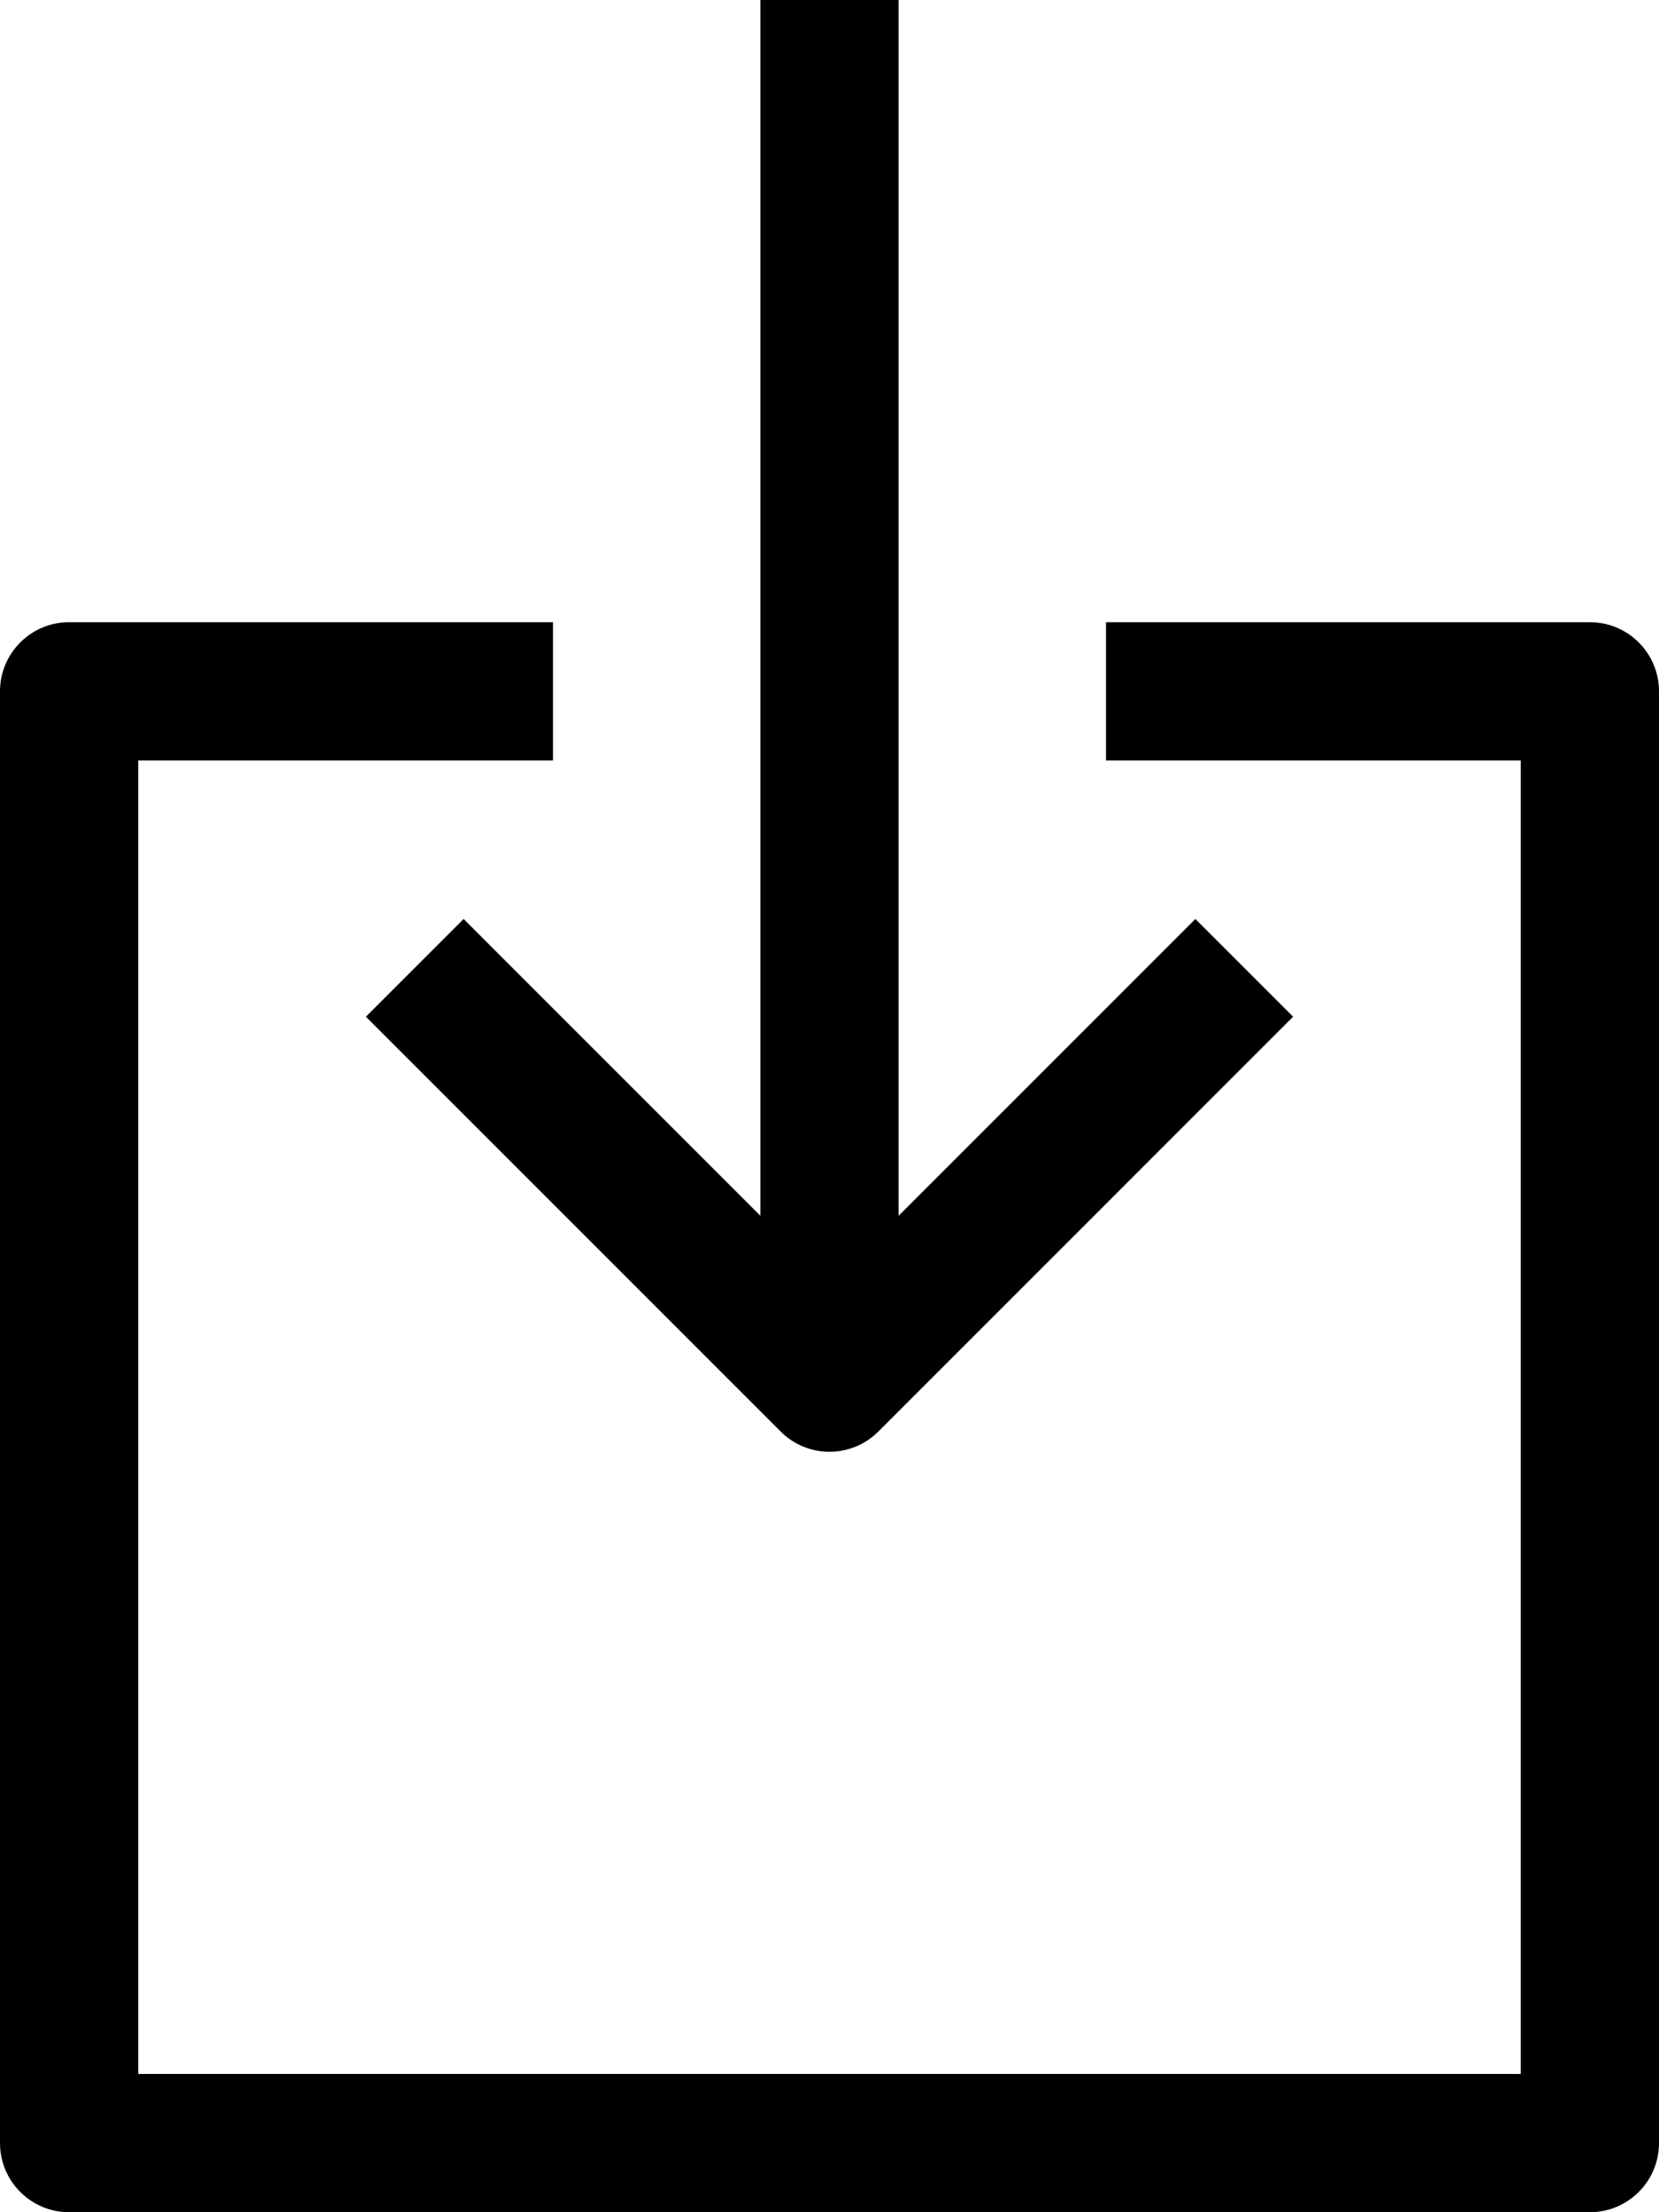 <?xml version="1.0" ?><svg id="input-1" style="enable-background:new 0 0 24 32;" version="1.1" viewBox="0 0 24 32" xml:space="preserve" xmlns="http://www.w3.org/2000/svg" xmlns:xlink="http://www.w3.org/1999/xlink"><g><path d="M6.707,13.293l-1.414,1.414l6,6C11.488,20.902,11.744,21,12,21s0.512-0.098,0.707-0.293l6-6l-1.414-1.414L13,17.586V0h-2   v17.586L6.707,13.293z"/><path d="M23,9h-7v2h6v19H2V11h6V9H1c-0.552,0-1,0.448-1,1v21c0,0.552,0.448,1,1,1h22c0.552,0,1-0.448,1-1V10   C24,9.448,23.552,9,23,9z"/></g></svg>